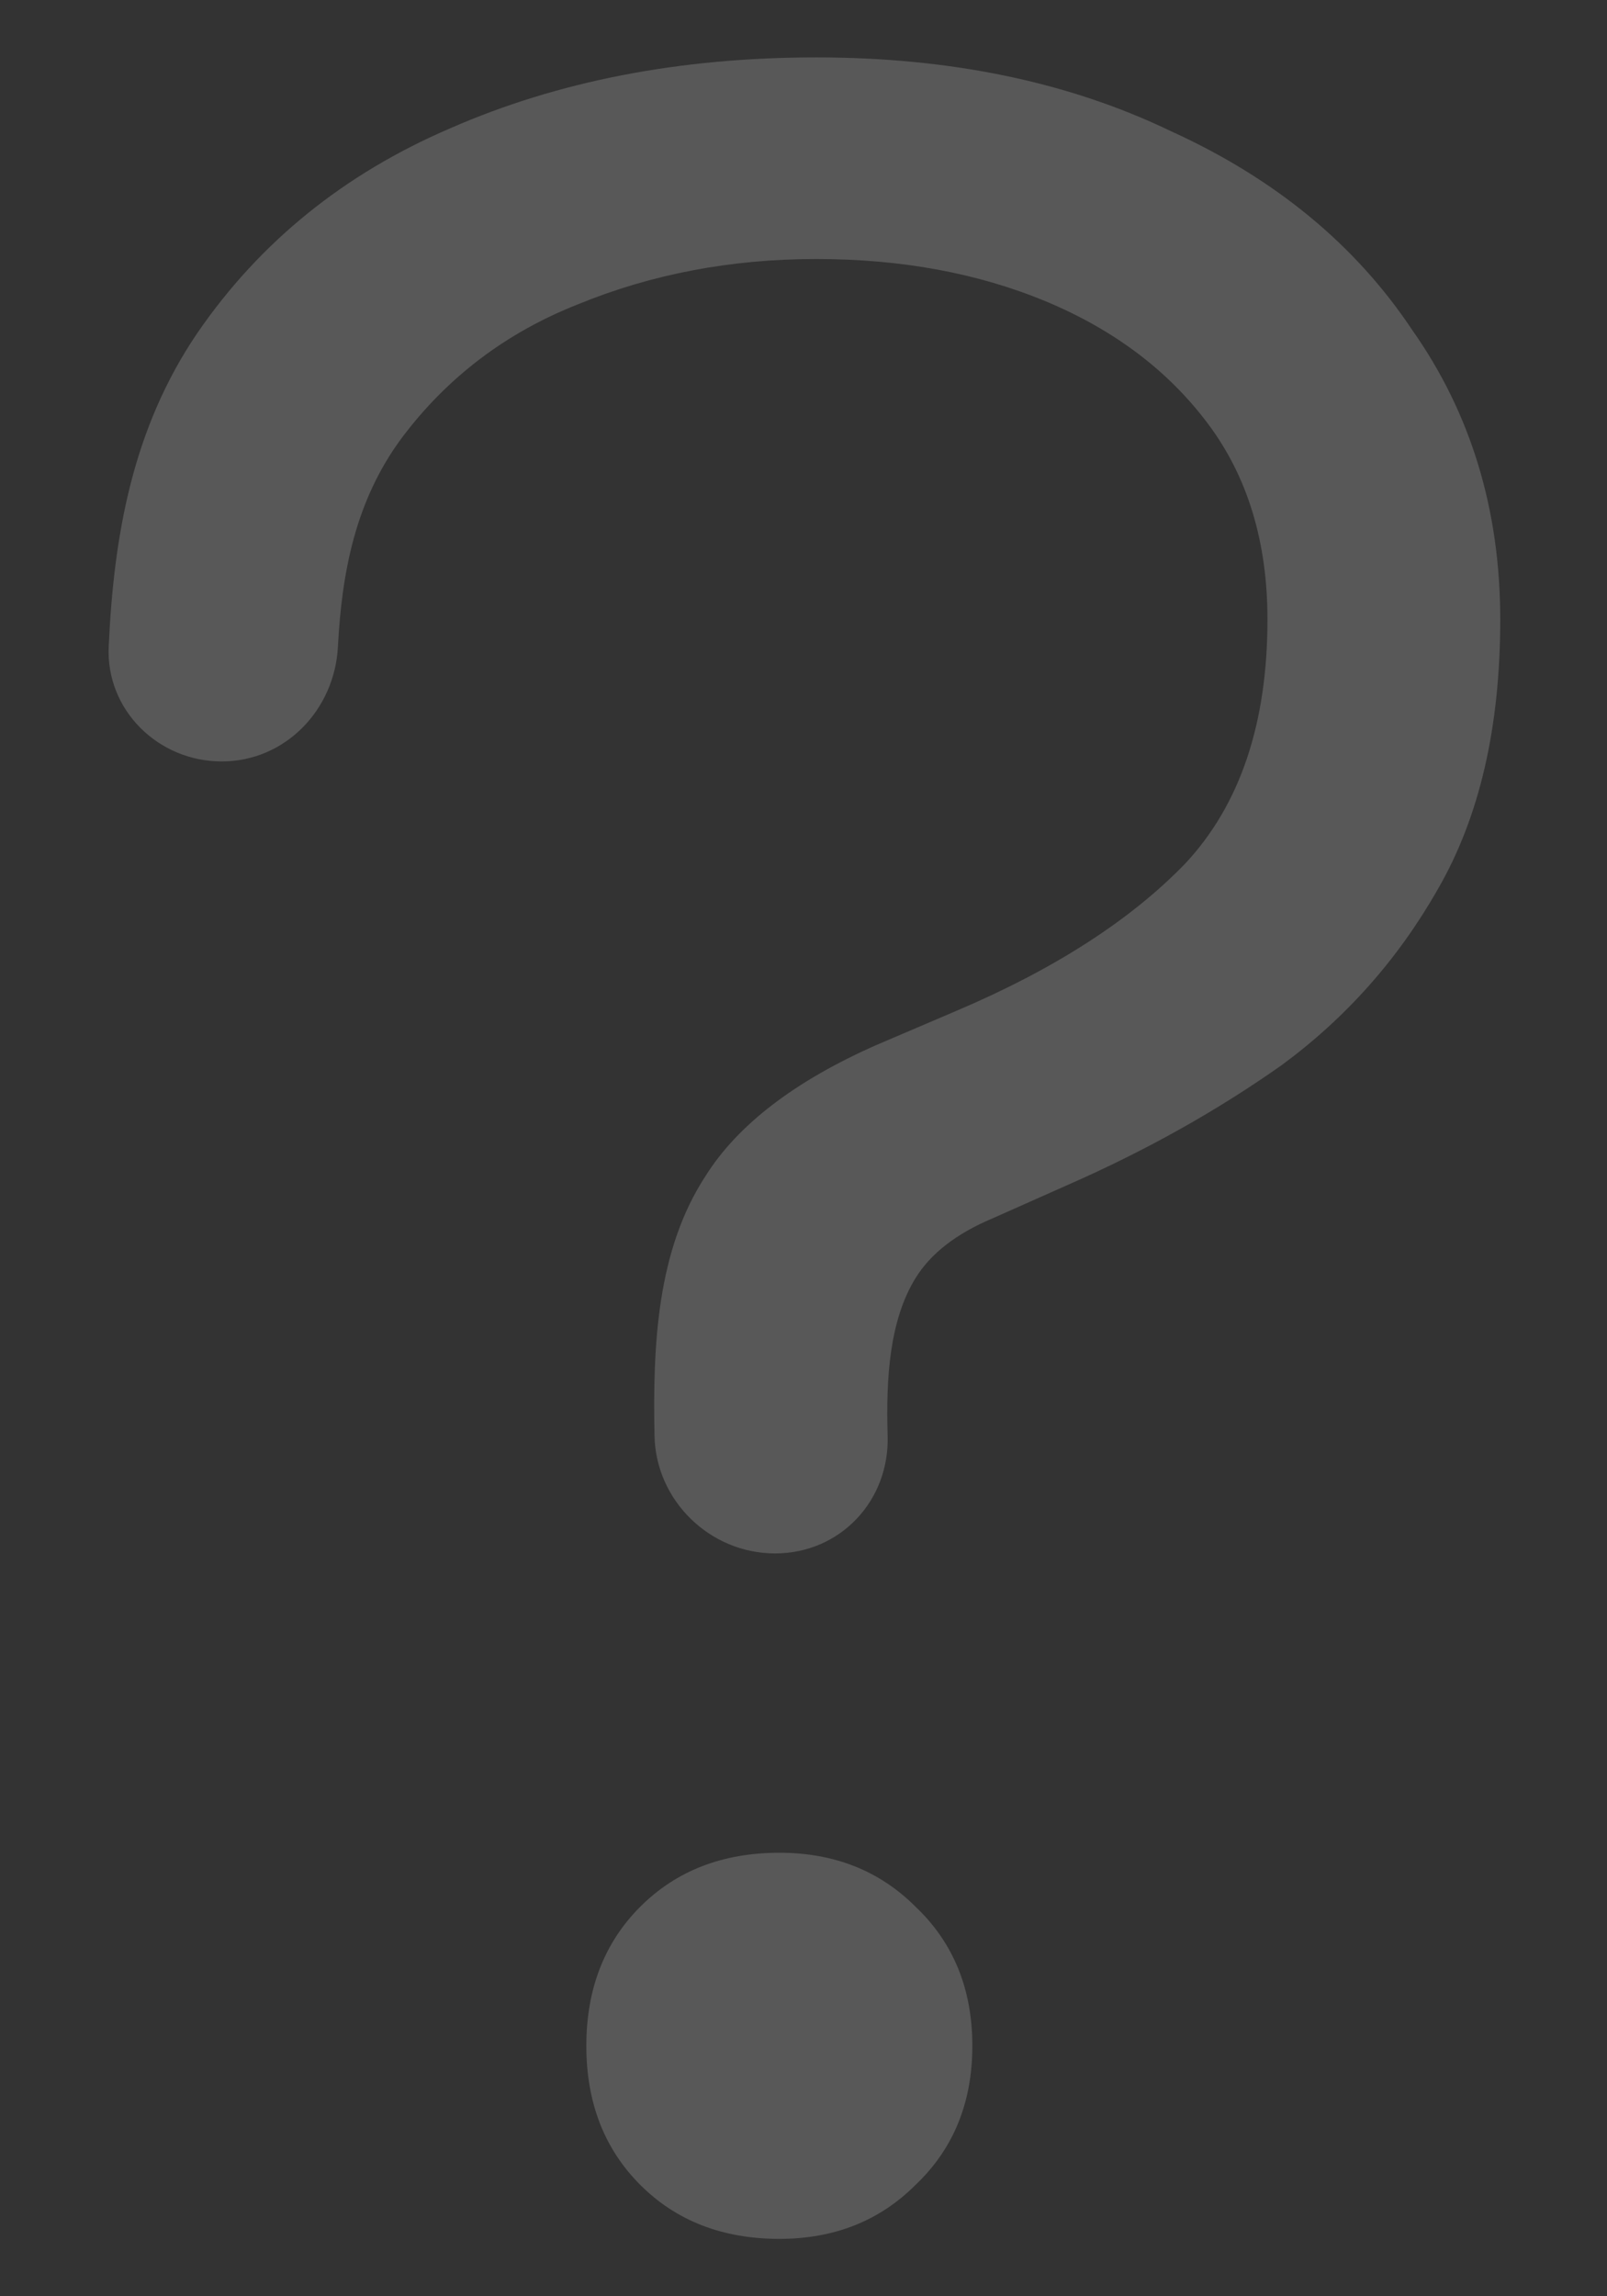 <svg width="14" height="20" viewBox="0 0 14 20" fill="none" xmlns="http://www.w3.org/2000/svg">
    <rect x="0" y="0" width="14" height="20" fill="#333333" stroke="none"/>
    <path
        d="M6.752 13.53C6.186 13.53 5.713 13.071 5.702 12.505C5.686 11.708 5.725 10.887 6.147 10.242C6.427 9.797 6.921 9.418 7.63 9.104L8.323 8.808C9.18 8.445 9.847 8.016 10.325 7.522C10.803 7.011 11.042 6.302 11.042 5.396C11.042 4.72 10.869 4.151 10.523 3.69C10.177 3.228 9.707 2.874 9.114 2.626C8.52 2.379 7.853 2.256 7.111 2.256C6.369 2.256 5.677 2.387 5.034 2.651C4.408 2.898 3.897 3.286 3.501 3.813C3.095 4.36 2.978 4.987 2.944 5.631C2.916 6.183 2.484 6.632 1.931 6.632C1.378 6.632 0.921 6.183 0.947 5.631C0.991 4.67 1.152 3.734 1.721 2.898C2.265 2.107 2.998 1.514 3.921 1.118C4.861 0.706 5.924 0.5 7.111 0.5C8.281 0.5 9.312 0.714 10.202 1.143C11.108 1.555 11.809 2.132 12.303 2.874C12.814 3.599 13.07 4.44 13.07 5.396C13.07 6.335 12.889 7.118 12.526 7.745C12.18 8.354 11.726 8.865 11.166 9.277C10.605 9.673 9.987 10.019 9.312 10.316L8.644 10.613C8.331 10.745 8.108 10.918 7.976 11.132C7.748 11.502 7.718 12.008 7.733 12.505C7.75 13.072 7.319 13.53 6.752 13.53ZM6.79 19.5C6.295 19.5 5.891 19.343 5.578 19.03C5.265 18.717 5.108 18.313 5.108 17.819C5.108 17.324 5.265 16.92 5.578 16.607C5.891 16.294 6.295 16.137 6.79 16.137C7.268 16.137 7.663 16.294 7.976 16.607C8.306 16.92 8.471 17.324 8.471 17.819C8.471 18.313 8.306 18.717 7.976 19.03C7.663 19.343 7.268 19.5 6.79 19.5Z"
        fill="white" fill-opacity="0.18" />
</svg>